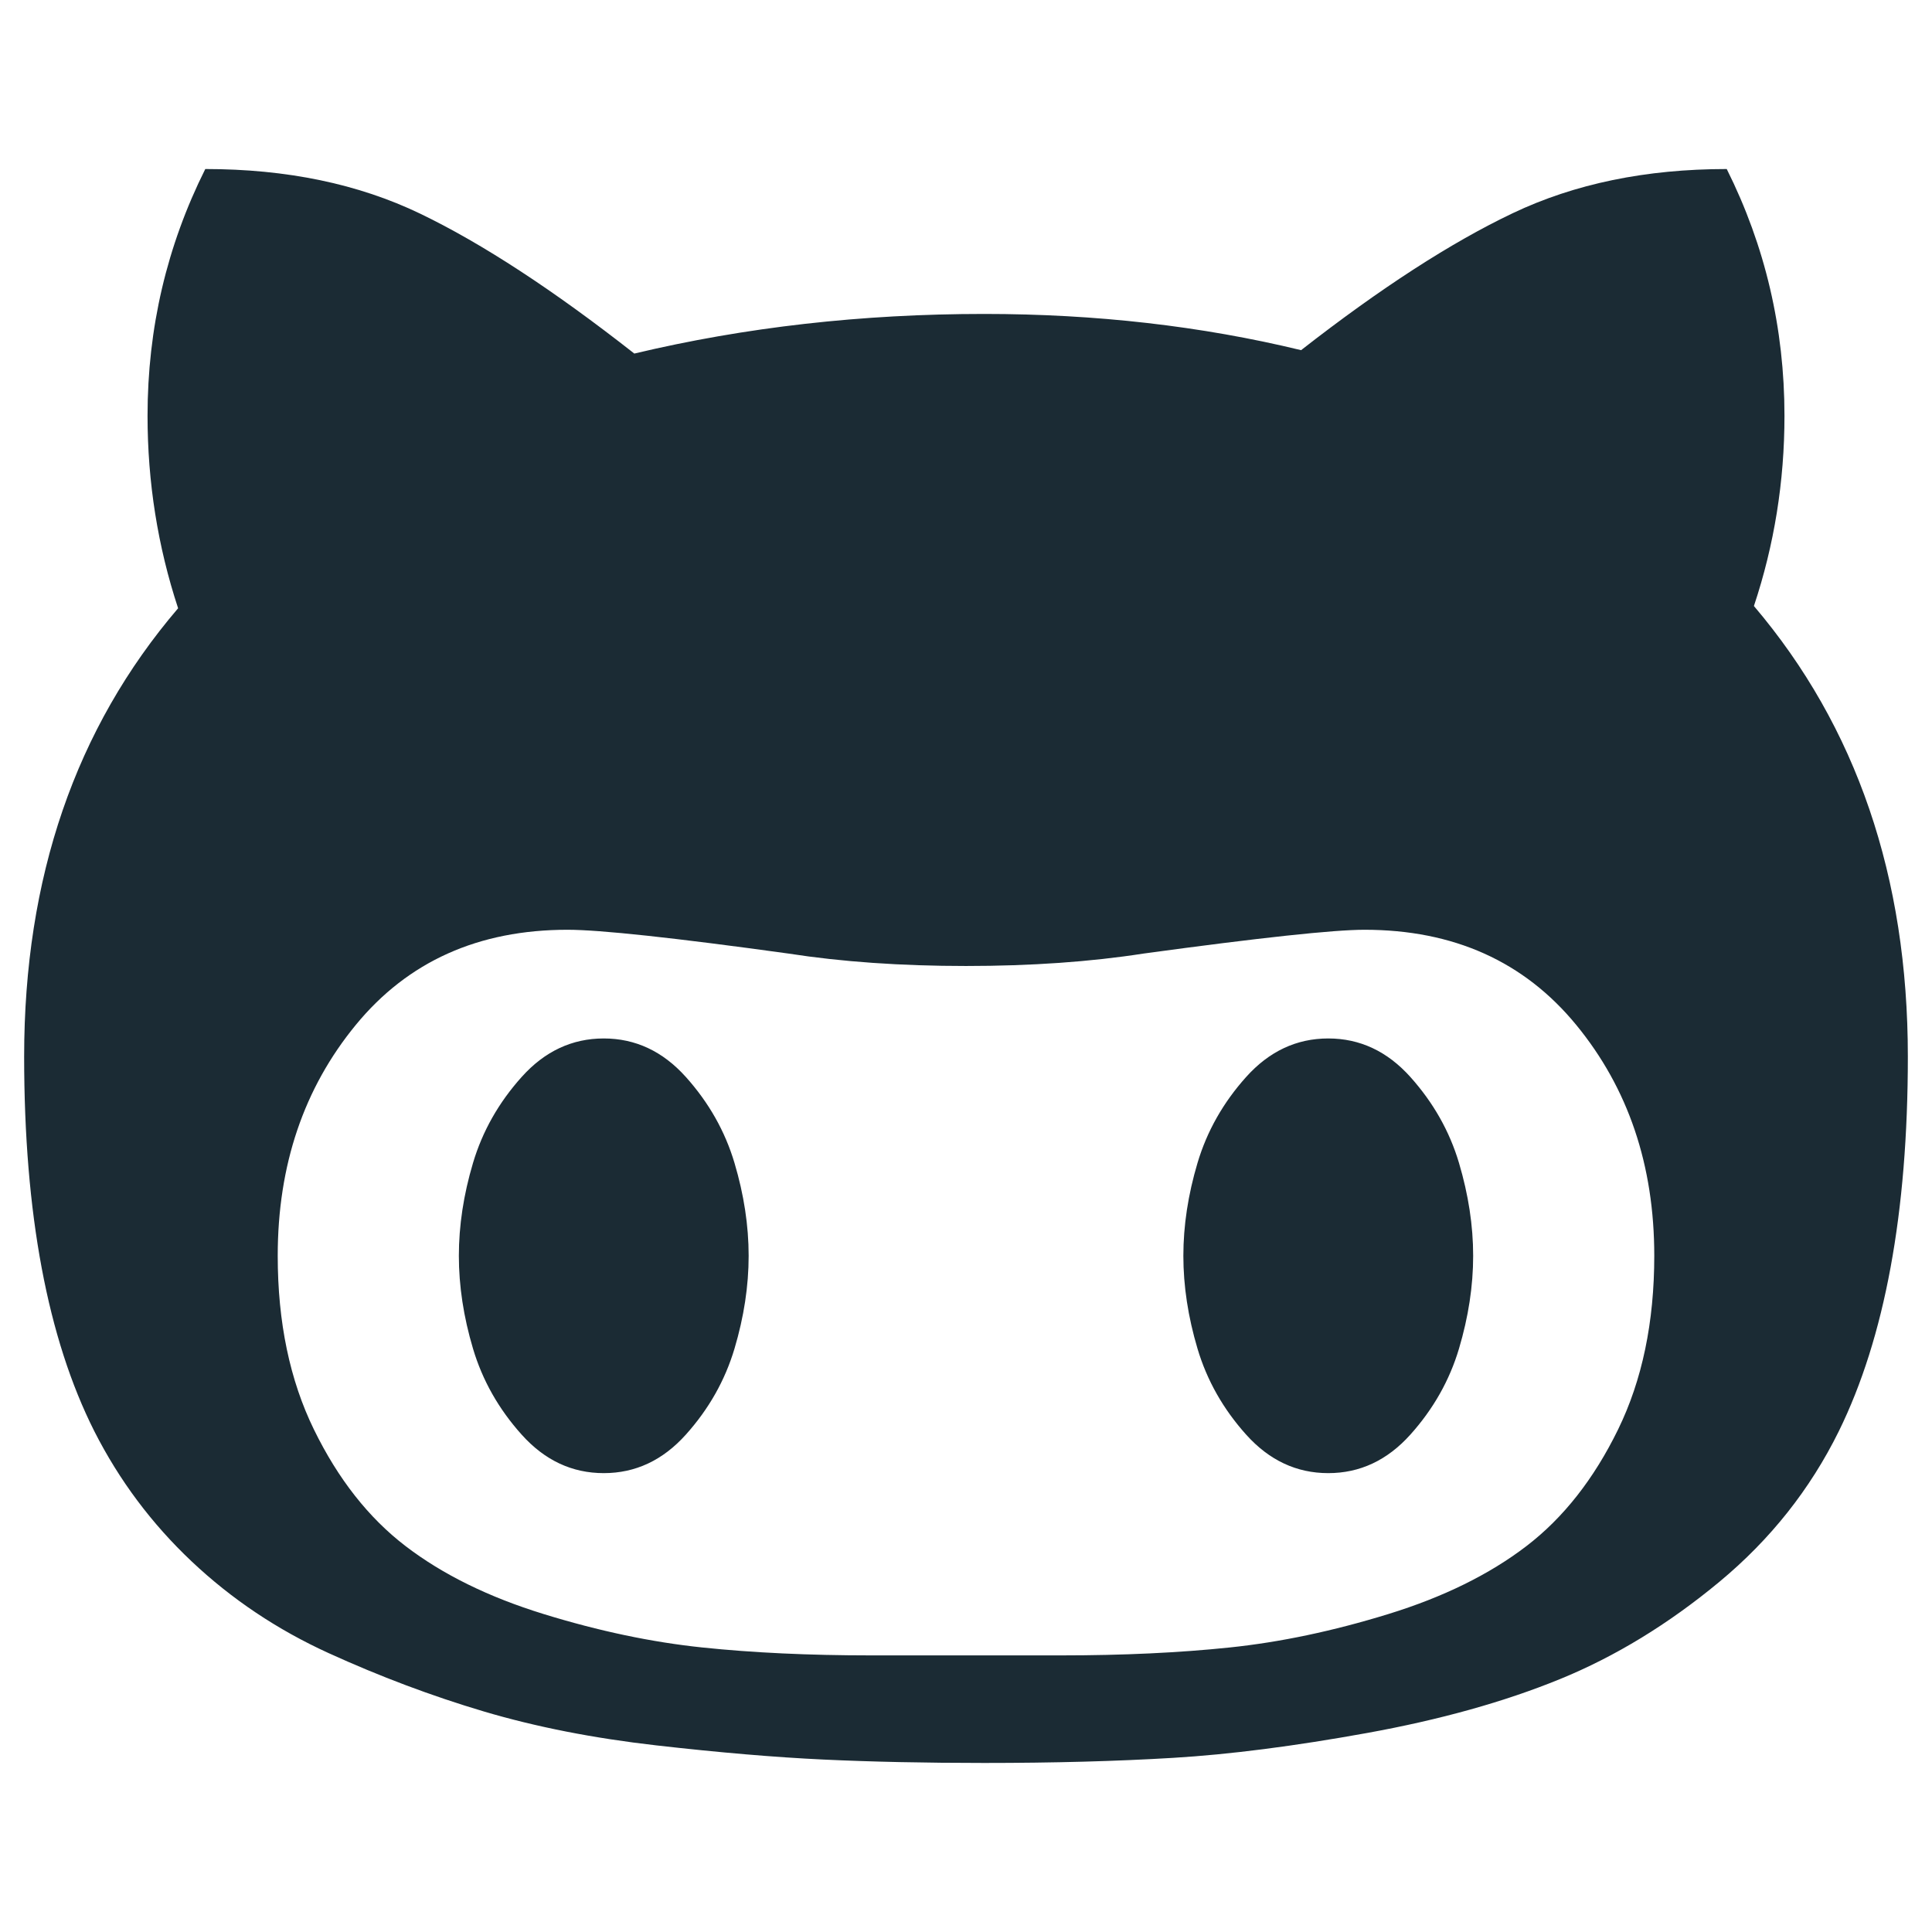 <?xml version="1.0" encoding="utf-8"?>
<!-- Generator: Adobe Illustrator 16.0.0, SVG Export Plug-In . SVG Version: 6.00 Build 0)  -->
<!DOCTYPE svg PUBLIC "-//W3C//DTD SVG 1.1//EN" "http://www.w3.org/Graphics/SVG/1.1/DTD/svg11.dtd">
<svg version="1.1" id="Layer_1" xmlns="http://www.w3.org/2000/svg" xmlns:xlink="http://www.w3.org/1999/xlink" x="0px" y="0px"
	 width="200px" height="200px" viewBox="0 0 200 200" enable-background="new 0 0 200 200" xml:space="preserve">
<g>
	<path fill="#1B2B34" d="M197.5,109.375c0,16.172-2.385,29.103-7.148,38.789c-2.969,6.018-7.089,11.211-12.362,15.586
		c-5.274,4.374-10.781,7.735-16.523,10.078c-5.742,2.344-12.385,4.199-19.923,5.566c-7.54,1.366-14.238,2.227-20.098,2.578
		c-5.858,0.352-12.383,0.528-19.57,0.528c-6.094,0-11.642-0.118-16.64-0.352c-5.002-0.235-10.764-0.724-17.285-1.466
		c-6.524-0.743-12.481-1.915-17.872-3.515c-5.391-1.603-10.742-3.614-16.055-6.036c-5.313-2.422-10.04-5.585-14.18-9.491
		c-4.142-3.907-7.5-8.398-10.078-13.478c-4.845-9.61-7.266-22.538-7.266-38.789c0-18.516,5.313-33.985,15.938-46.406
		c-2.109-6.405-3.164-13.047-3.164-19.922c0-9.062,1.992-17.578,5.977-25.548c8.438,0,15.858,1.544,22.266,4.63
		c6.404,3.086,13.787,7.91,22.148,14.473c11.484-2.734,23.555-4.102,36.211-4.102c11.562,0,22.5,1.25,32.813,3.75
		c8.203-6.404,15.508-11.133,21.915-14.181c6.404-3.046,13.787-4.57,22.148-4.57c3.983,7.97,5.976,16.486,5.976,25.548
		c0,6.797-1.054,13.359-3.163,19.688C192.187,75.234,197.5,90.782,197.5,109.375z M171.25,130.001
		c0-9.376-2.695-17.345-8.085-23.908c-5.391-6.563-12.696-9.844-21.915-9.844c-3.204,0-10.82,0.82-22.851,2.461
		c-5.549,0.862-11.681,1.289-18.398,1.289c-6.721,0-12.854-0.427-18.399-1.289c-11.876-1.641-19.493-2.461-22.852-2.461
		c-9.219,0-16.523,3.281-21.913,9.844c-5.391,6.563-8.087,14.532-8.087,23.908c0,6.874,1.249,12.871,3.75,17.986
		c2.499,5.119,5.664,9.143,9.492,12.071c3.826,2.93,8.593,5.274,14.297,7.031c5.702,1.758,11.171,2.91,16.406,3.457
		c5.233,0.547,11.055,0.82,17.462,0.82h19.688c6.404,0,12.225-0.273,17.46-0.82c5.233-0.547,10.702-1.699,16.406-3.457
		c5.702-1.757,10.469-4.102,14.297-7.031c3.827-2.929,6.991-6.952,9.492-12.071C169.999,142.872,171.25,136.875,171.25,130.001z
		 M76.035,120.391c0.977,3.281,1.465,6.485,1.465,9.61c0,3.124-0.488,6.327-1.465,9.608c-0.978,3.281-2.656,6.251-5.039,8.906
		c-2.384,2.656-5.215,3.983-8.496,3.983s-6.114-1.327-8.495-3.983c-2.384-2.655-4.063-5.625-5.04-8.906
		c-0.978-3.281-1.464-6.484-1.464-9.608c0-3.125,0.486-6.329,1.464-9.61c0.977-3.281,2.656-6.249,5.04-8.907
		c2.381-2.654,5.214-3.983,8.495-3.983s6.112,1.329,8.496,3.983C73.379,114.142,75.058,117.109,76.035,120.391z M151.035,120.391
		c0.976,3.281,1.466,6.485,1.466,9.61c0,3.124-0.49,6.327-1.466,9.608c-0.977,3.281-2.656,6.251-5.038,8.906
		c-2.385,2.656-5.216,3.983-8.497,3.983s-6.113-1.327-8.496-3.983c-2.384-2.655-4.063-5.625-5.039-8.906
		c-0.977-3.281-1.464-6.484-1.464-9.608c0-3.125,0.487-6.329,1.464-9.61c0.976-3.281,2.655-6.249,5.039-8.907
		c2.383-2.654,5.215-3.983,8.496-3.983s6.112,1.329,8.497,3.983C148.379,114.142,150.059,117.109,151.035,120.391z"/>
</g>
</svg>
